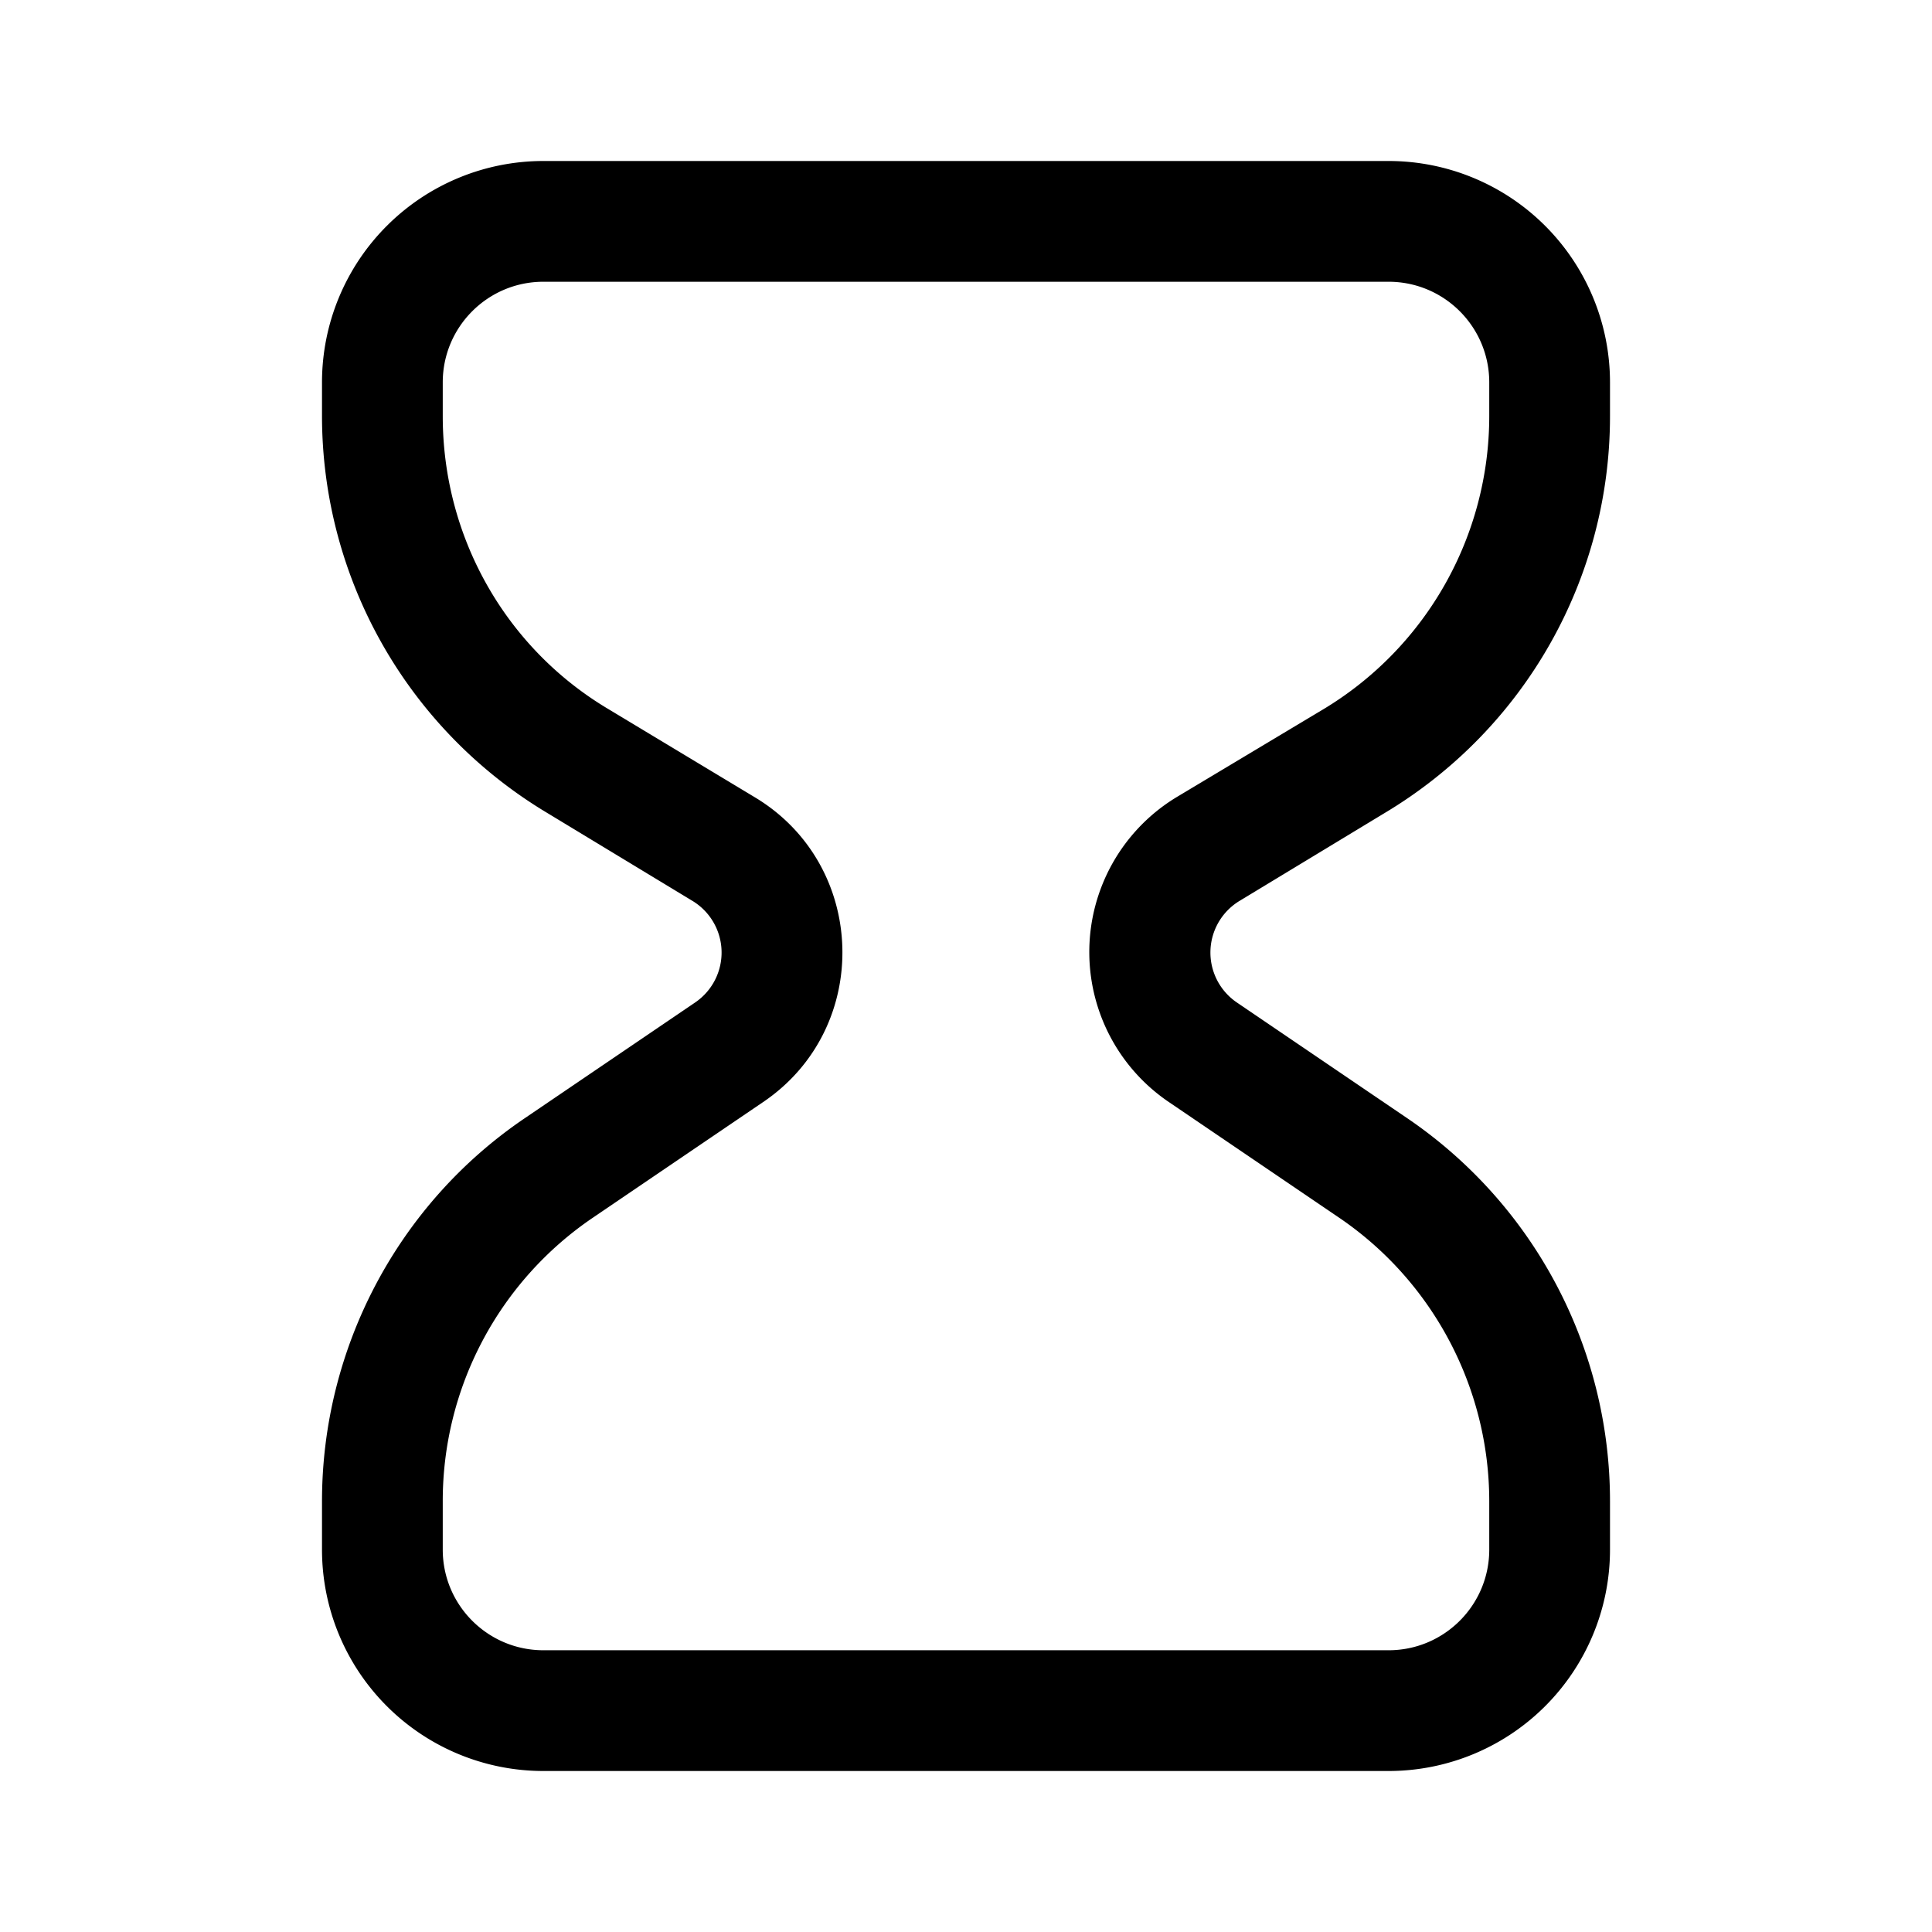 <svg width="24" height="24" viewBox="0 0 24 24" xmlns="http://www.w3.org/2000/svg"><path d="M4 4.75A2.75 2.75 0 0 1 6.75 2h10.5A2.75 2.75 0 0 1 20 4.75v.42c0 2.02-1.06 3.89-2.8 4.93l-1.8 1.09a.75.75 0 0 0-.04 1.26l2.12 1.44A5.75 5.75 0 0 1 20 18.65v.6A2.75 2.75 0 0 1 17.25 22H6.75A2.75 2.75 0 0 1 4 19.25v-.6c0-1.9.94-3.69 2.52-4.76l2.12-1.44a.75.75 0 0 0-.04-1.26L6.8 10.1A5.75 5.75 0 0 1 4 5.17v-.42ZM6.75 3.5c-.69 0-1.25.56-1.25 1.25v.42c0 1.5.78 2.88 2.06 3.64L9.37 9.9c1.41.84 1.47 2.87.11 3.79l-2.12 1.44a4.25 4.25 0 0 0-1.86 3.52v.6c0 .69.56 1.25 1.25 1.25h10.5c.69 0 1.25-.56 1.25-1.25v-.6c0-1.41-.7-2.73-1.86-3.52l-2.12-1.44a2.25 2.25 0 0 1 .1-3.79l1.82-1.09a4.25 4.25 0 0 0 2.06-3.64v-.42c0-.69-.56-1.25-1.25-1.25H6.75Z"/></svg>